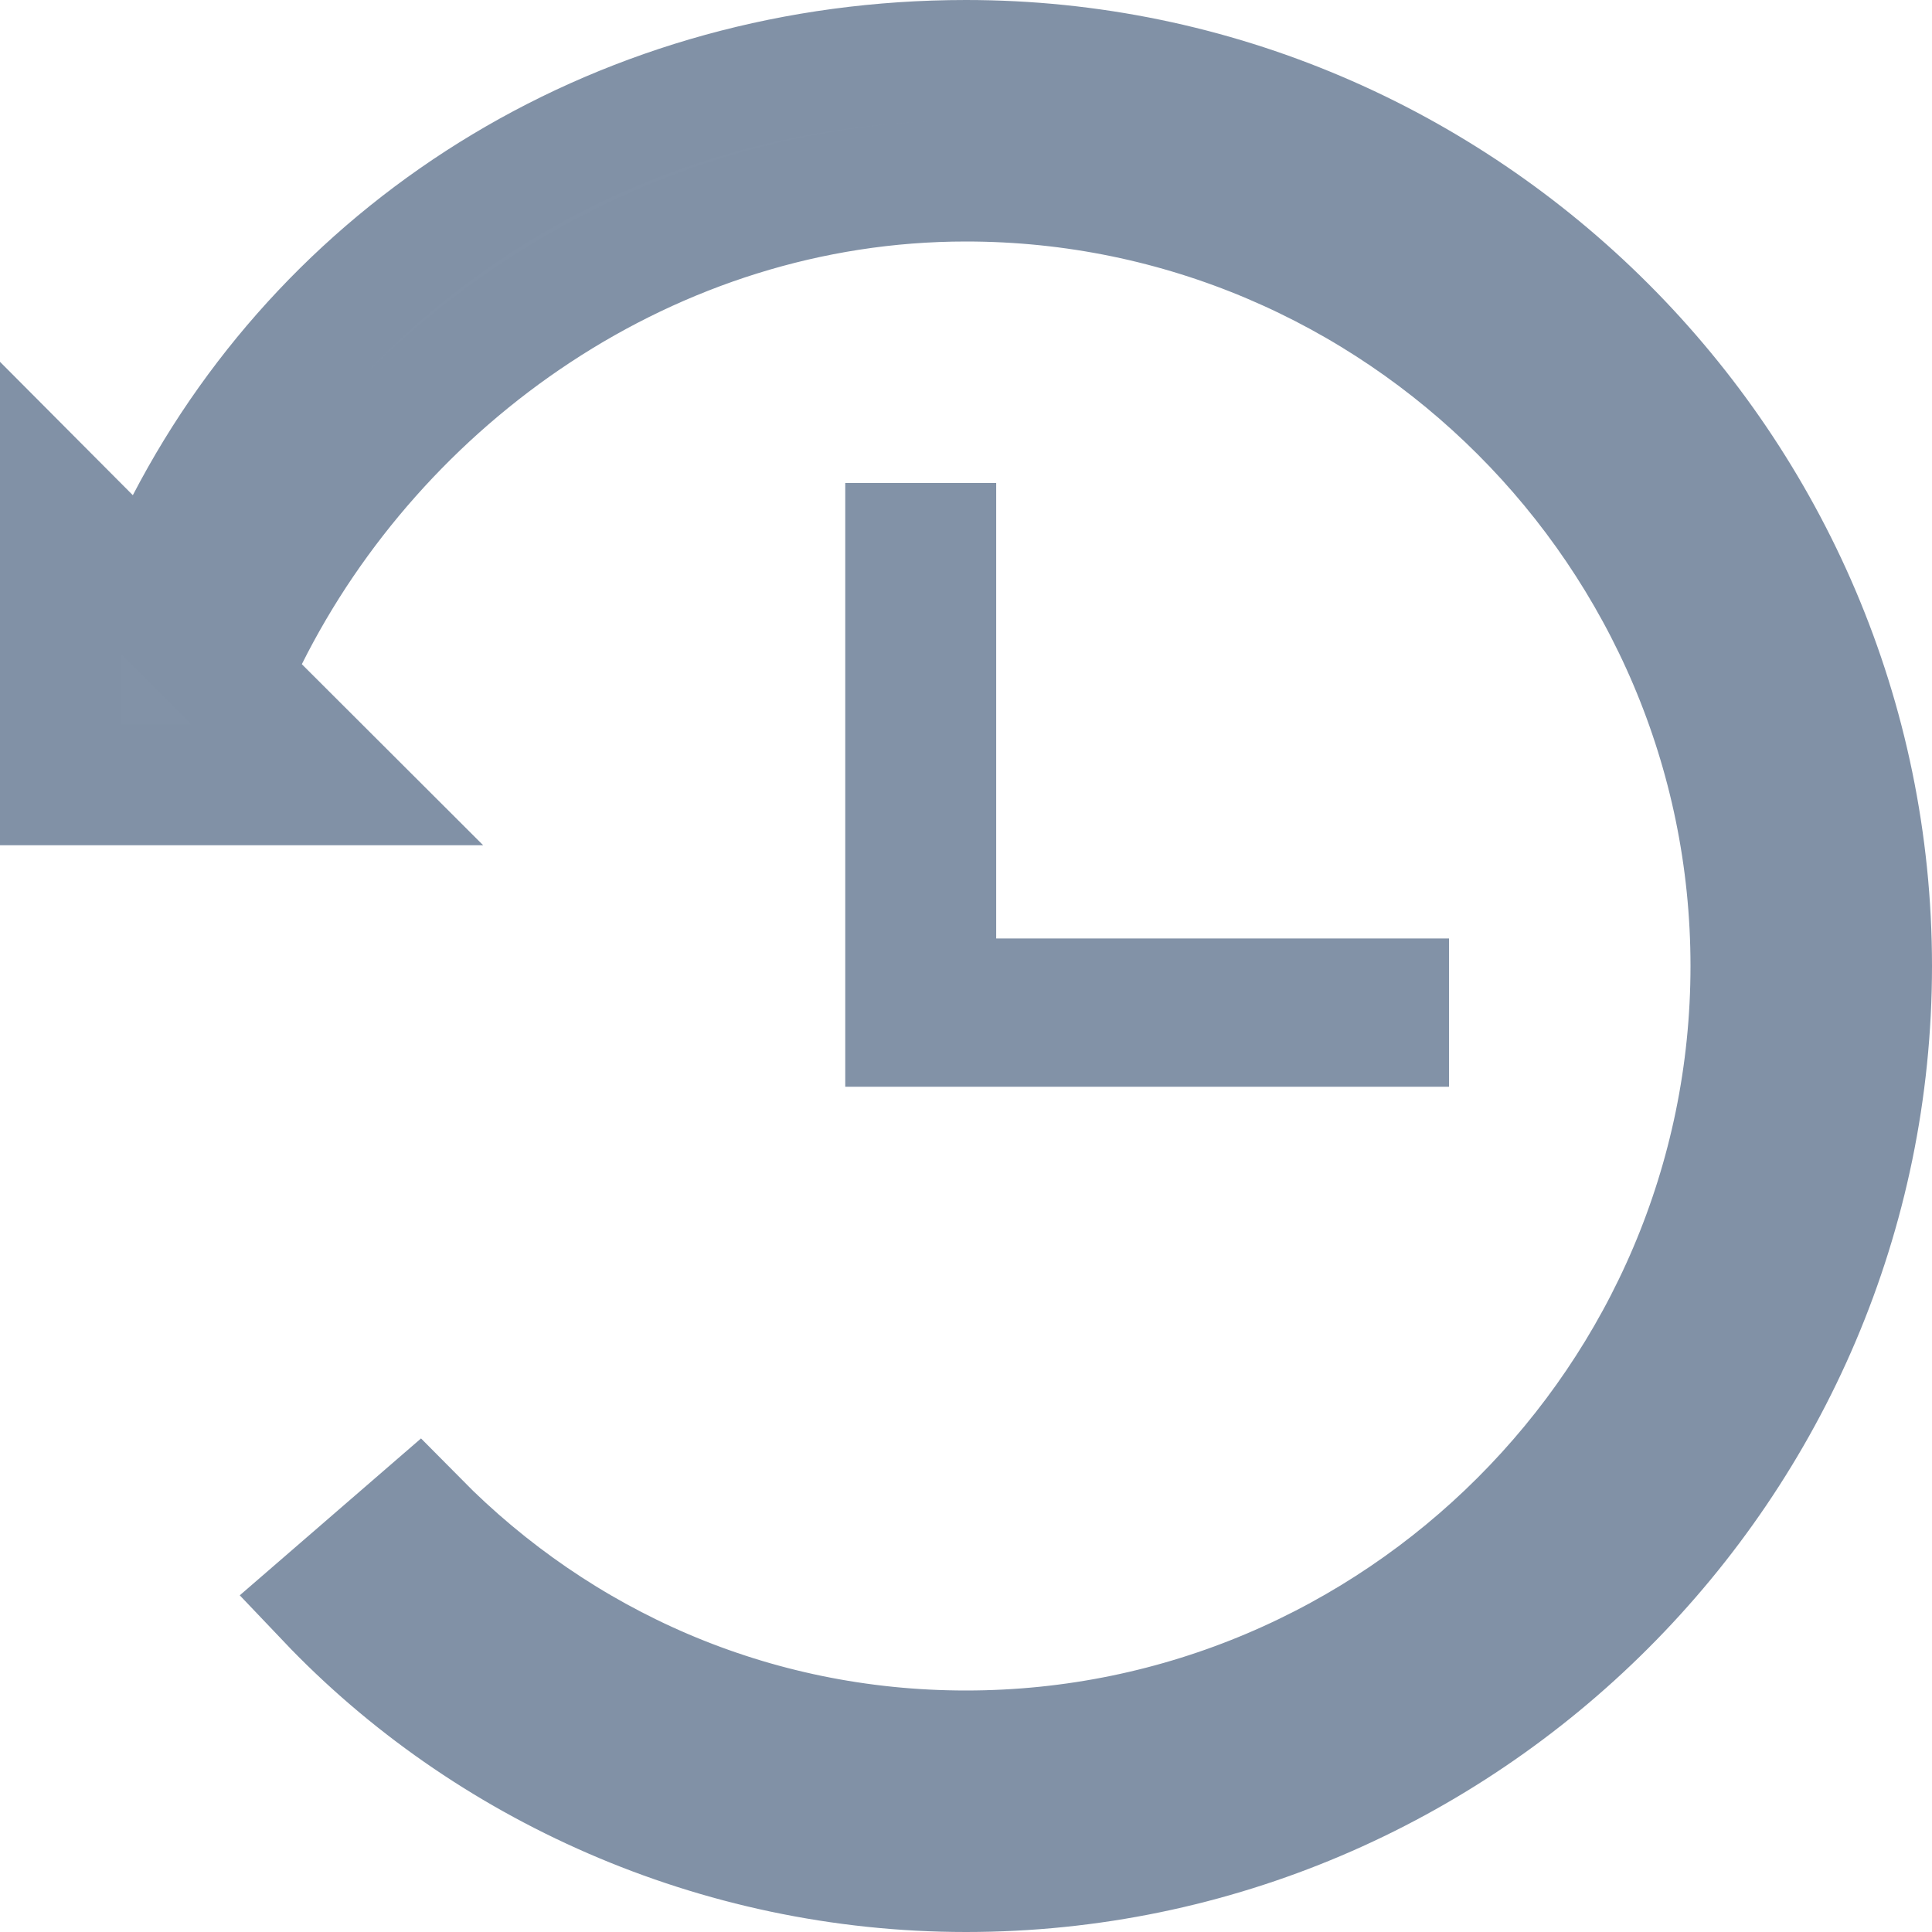 <svg width="16" height="16" viewBox="0 0 16 16" fill="none" xmlns="http://www.w3.org/2000/svg">
<path d="M8.25 4H7V9H12V7.772H8.25V4Z" fill="#8292A7"/>
<path d="M0.746 4.454L1.229 4.936L1.544 4.331C2.756 2 5.182 0.5 8 0.5C12.124 0.5 15.5 3.876 15.5 8C15.5 12.124 12.124 15.5 8 15.5C5.929 15.5 4.019 14.625 2.709 13.247L3.46 12.597C4.63 13.782 6.225 14.5 8 14.5C11.576 14.5 14.5 11.576 14.5 8C14.5 4.424 11.576 1.5 8 1.5C5.389 1.5 3.127 3.127 2.053 5.276L1.892 5.599L2.146 5.854L2.793 6.5H0.5V4.207L0.746 4.454Z" fill="#8292A7" stroke="#8191A6"/>
</svg>
